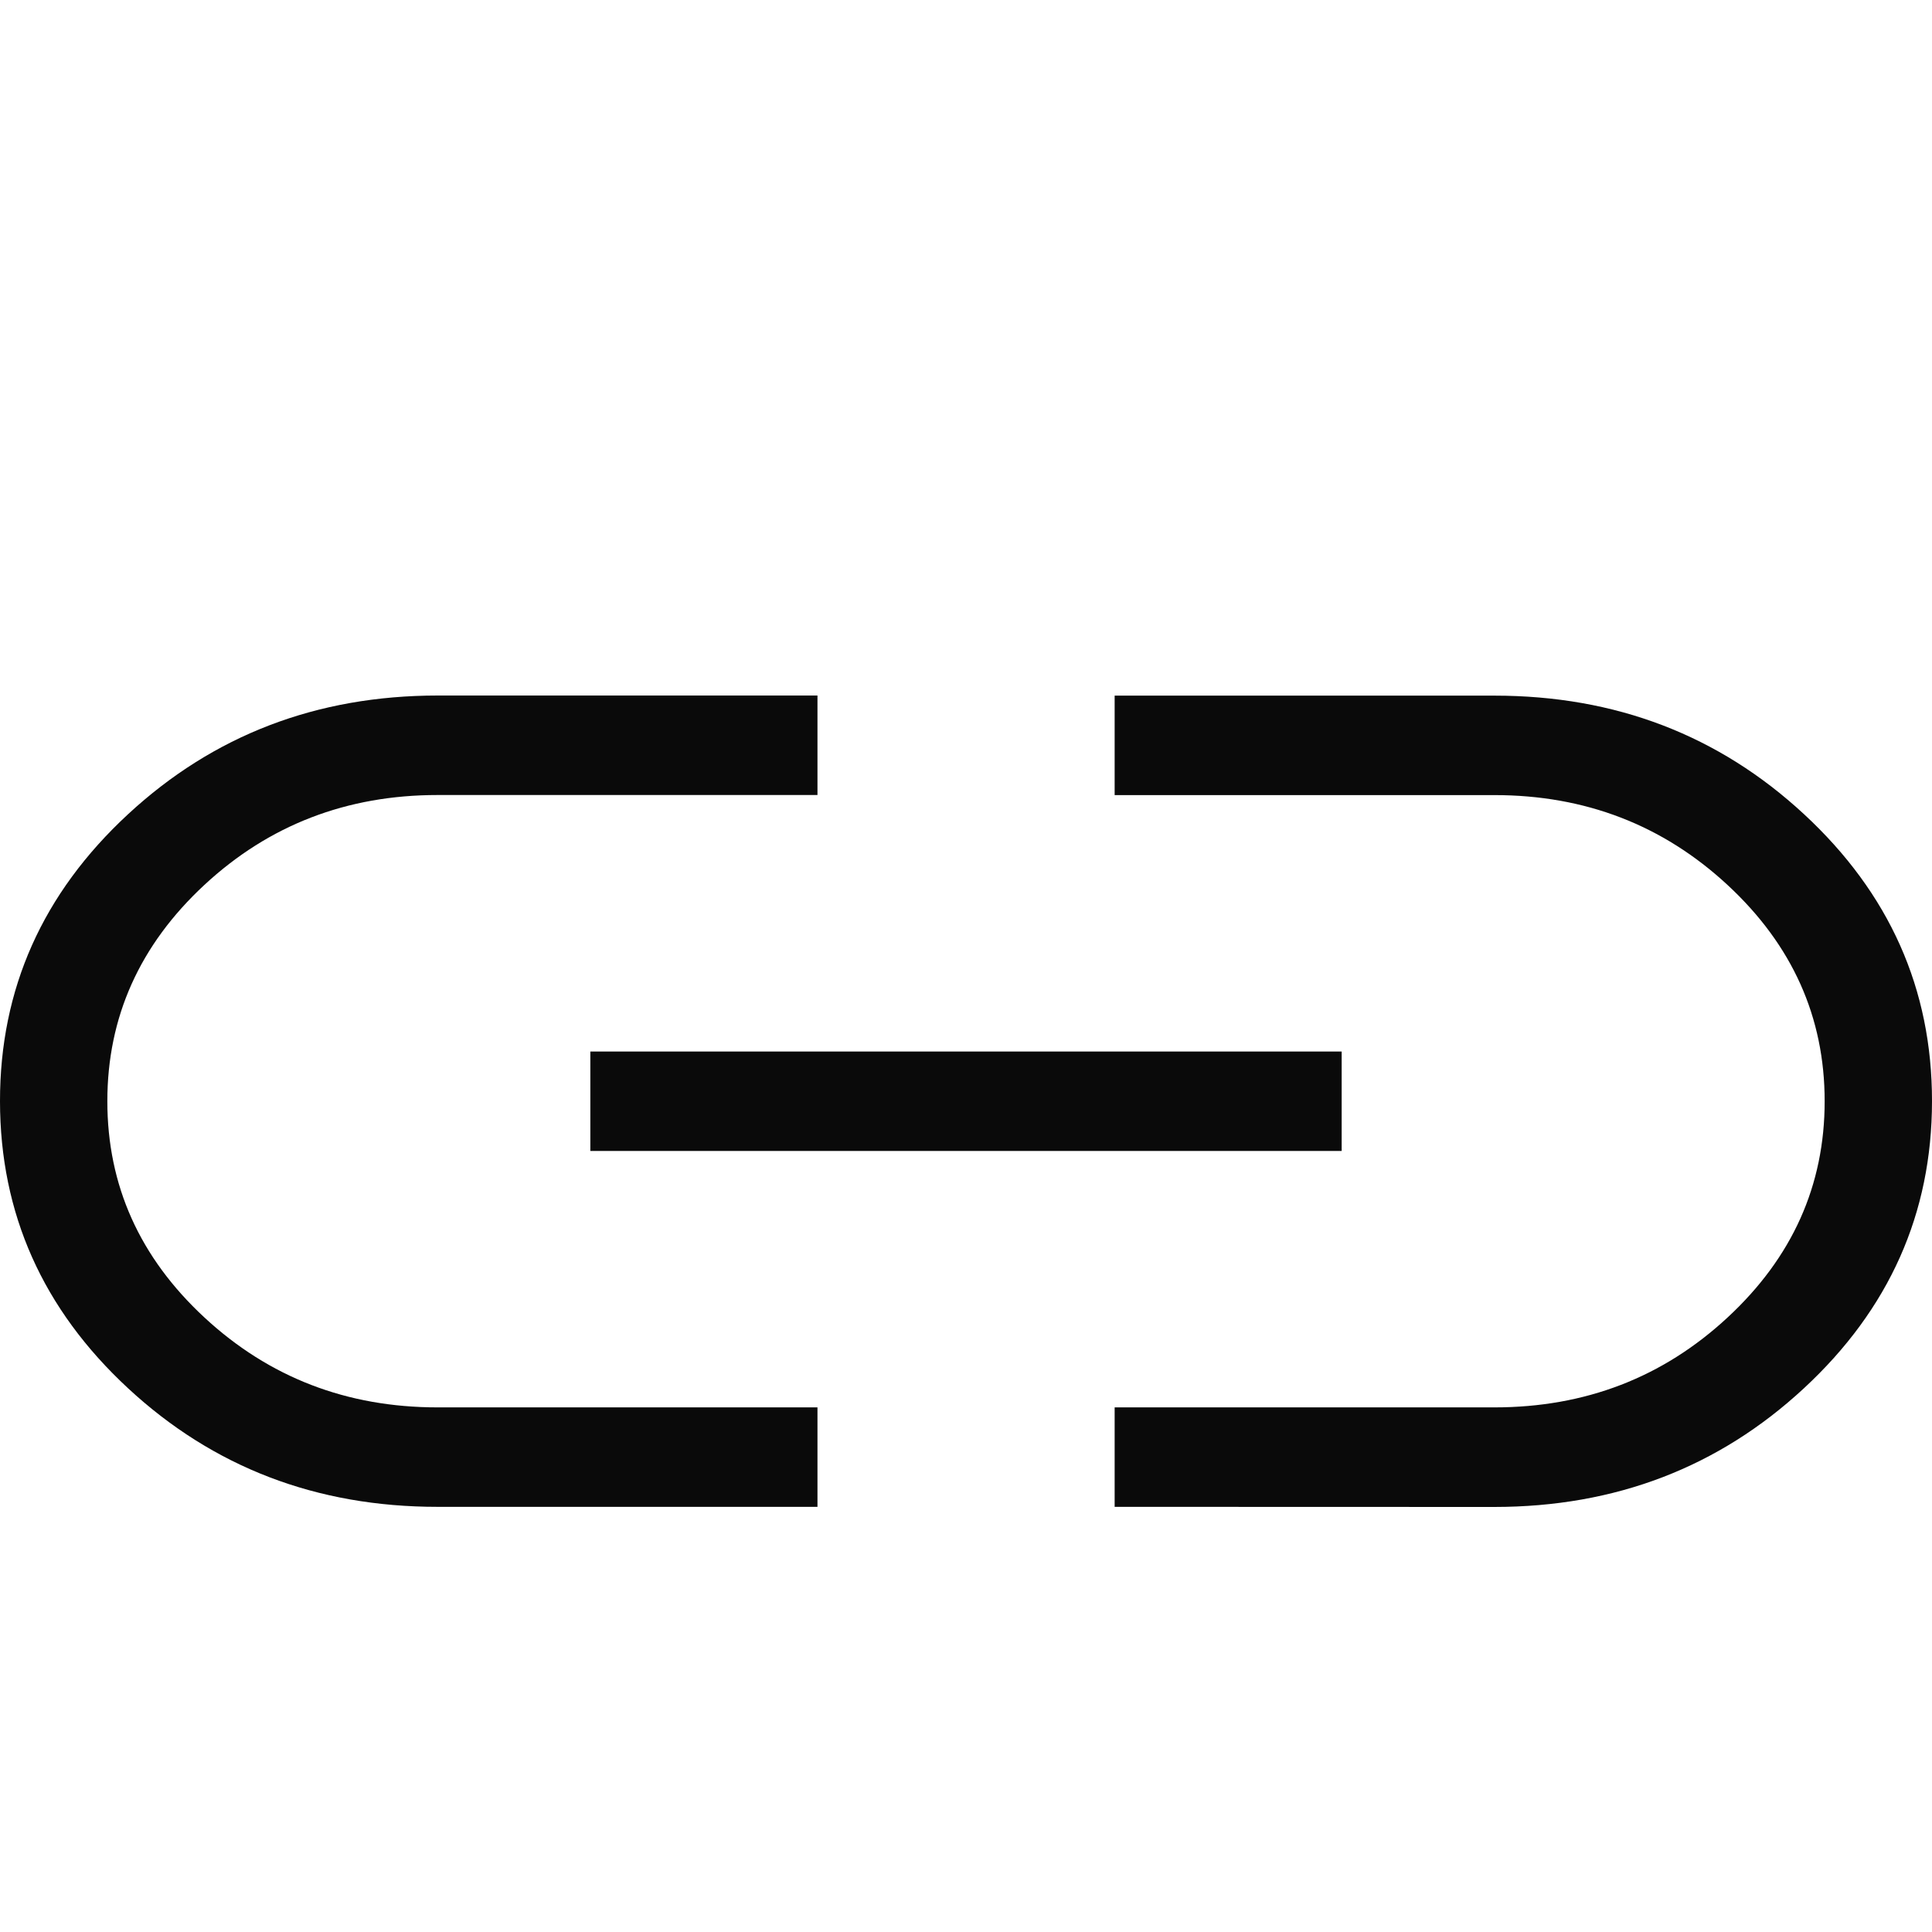 <svg width="50" height="50" viewBox="0 0 50 50" fill="none" xmlns="http://www.w3.org/2000/svg">
<g clip-path="url(#clip0_182_24)">
<g filter="url(#filter0_d_182_24)">
<path d="M21.156 34.997H11.325C8.192 34.997 5.521 33.974 3.314 31.928C1.106 29.882 0.002 27.406 2.3245e-06 24.5C-0.002 21.594 1.103 19.118 3.314 17.072C5.525 15.026 8.195 14.002 11.325 14L21.156 14V16.575H11.325C8.973 16.575 6.961 17.351 5.289 18.902C3.615 20.456 2.778 22.322 2.778 24.5C2.778 26.678 3.615 28.543 5.289 30.095C6.963 31.647 8.975 32.423 11.325 32.423H21.156V34.997ZM15.278 25.787V23.213H34.722V25.787H15.278ZM28.847 34.997V32.423H38.675C41.027 32.423 43.039 31.647 44.711 30.095C46.385 28.543 47.222 26.678 47.222 24.5C47.222 22.322 46.385 20.457 44.711 18.905C43.037 17.353 41.025 16.577 38.675 16.577L28.847 16.577V14.003H38.675C41.808 14.003 44.48 15.026 46.689 17.072C48.898 19.118 50.002 21.594 50 24.5C49.998 27.406 48.894 29.882 46.686 31.928C44.479 33.974 41.808 34.998 38.675 35L28.847 34.997Z" fill="#0A0A0A"/>
</g>
</g>
<defs>
<filter id="filter0_d_182_24" x="-4" y="14" width="58" height="29" filterUnits="userSpaceOnUse" color-interpolation-filters="sRGB">
<feFlood flood-opacity="0" result="BackgroundImageFix"/>
<feColorMatrix in="SourceAlpha" type="matrix" values="0 0 0 0 0 0 0 0 0 0 0 0 0 0 0 0 0 0 127 0" result="hardAlpha"/>
<feOffset dy="4"/>
<feGaussianBlur stdDeviation="2"/>
<feComposite in2="hardAlpha" operator="out"/>
<feColorMatrix type="matrix" values="0 0 0 0 0 0 0 0 0 0 0 0 0 0 0 0 0 0 0.25 0"/>
<feBlend mode="normal" in2="BackgroundImageFix" result="effect1_dropShadow_182_24"/>
<feBlend mode="normal" in="SourceGraphic" in2="effect1_dropShadow_182_24" result="shape"/>
</filter>
<clipPath id="clip0_182_24">
<rect width="50" height="50" fill="white"/>
</clipPath>
</defs>
</svg>
